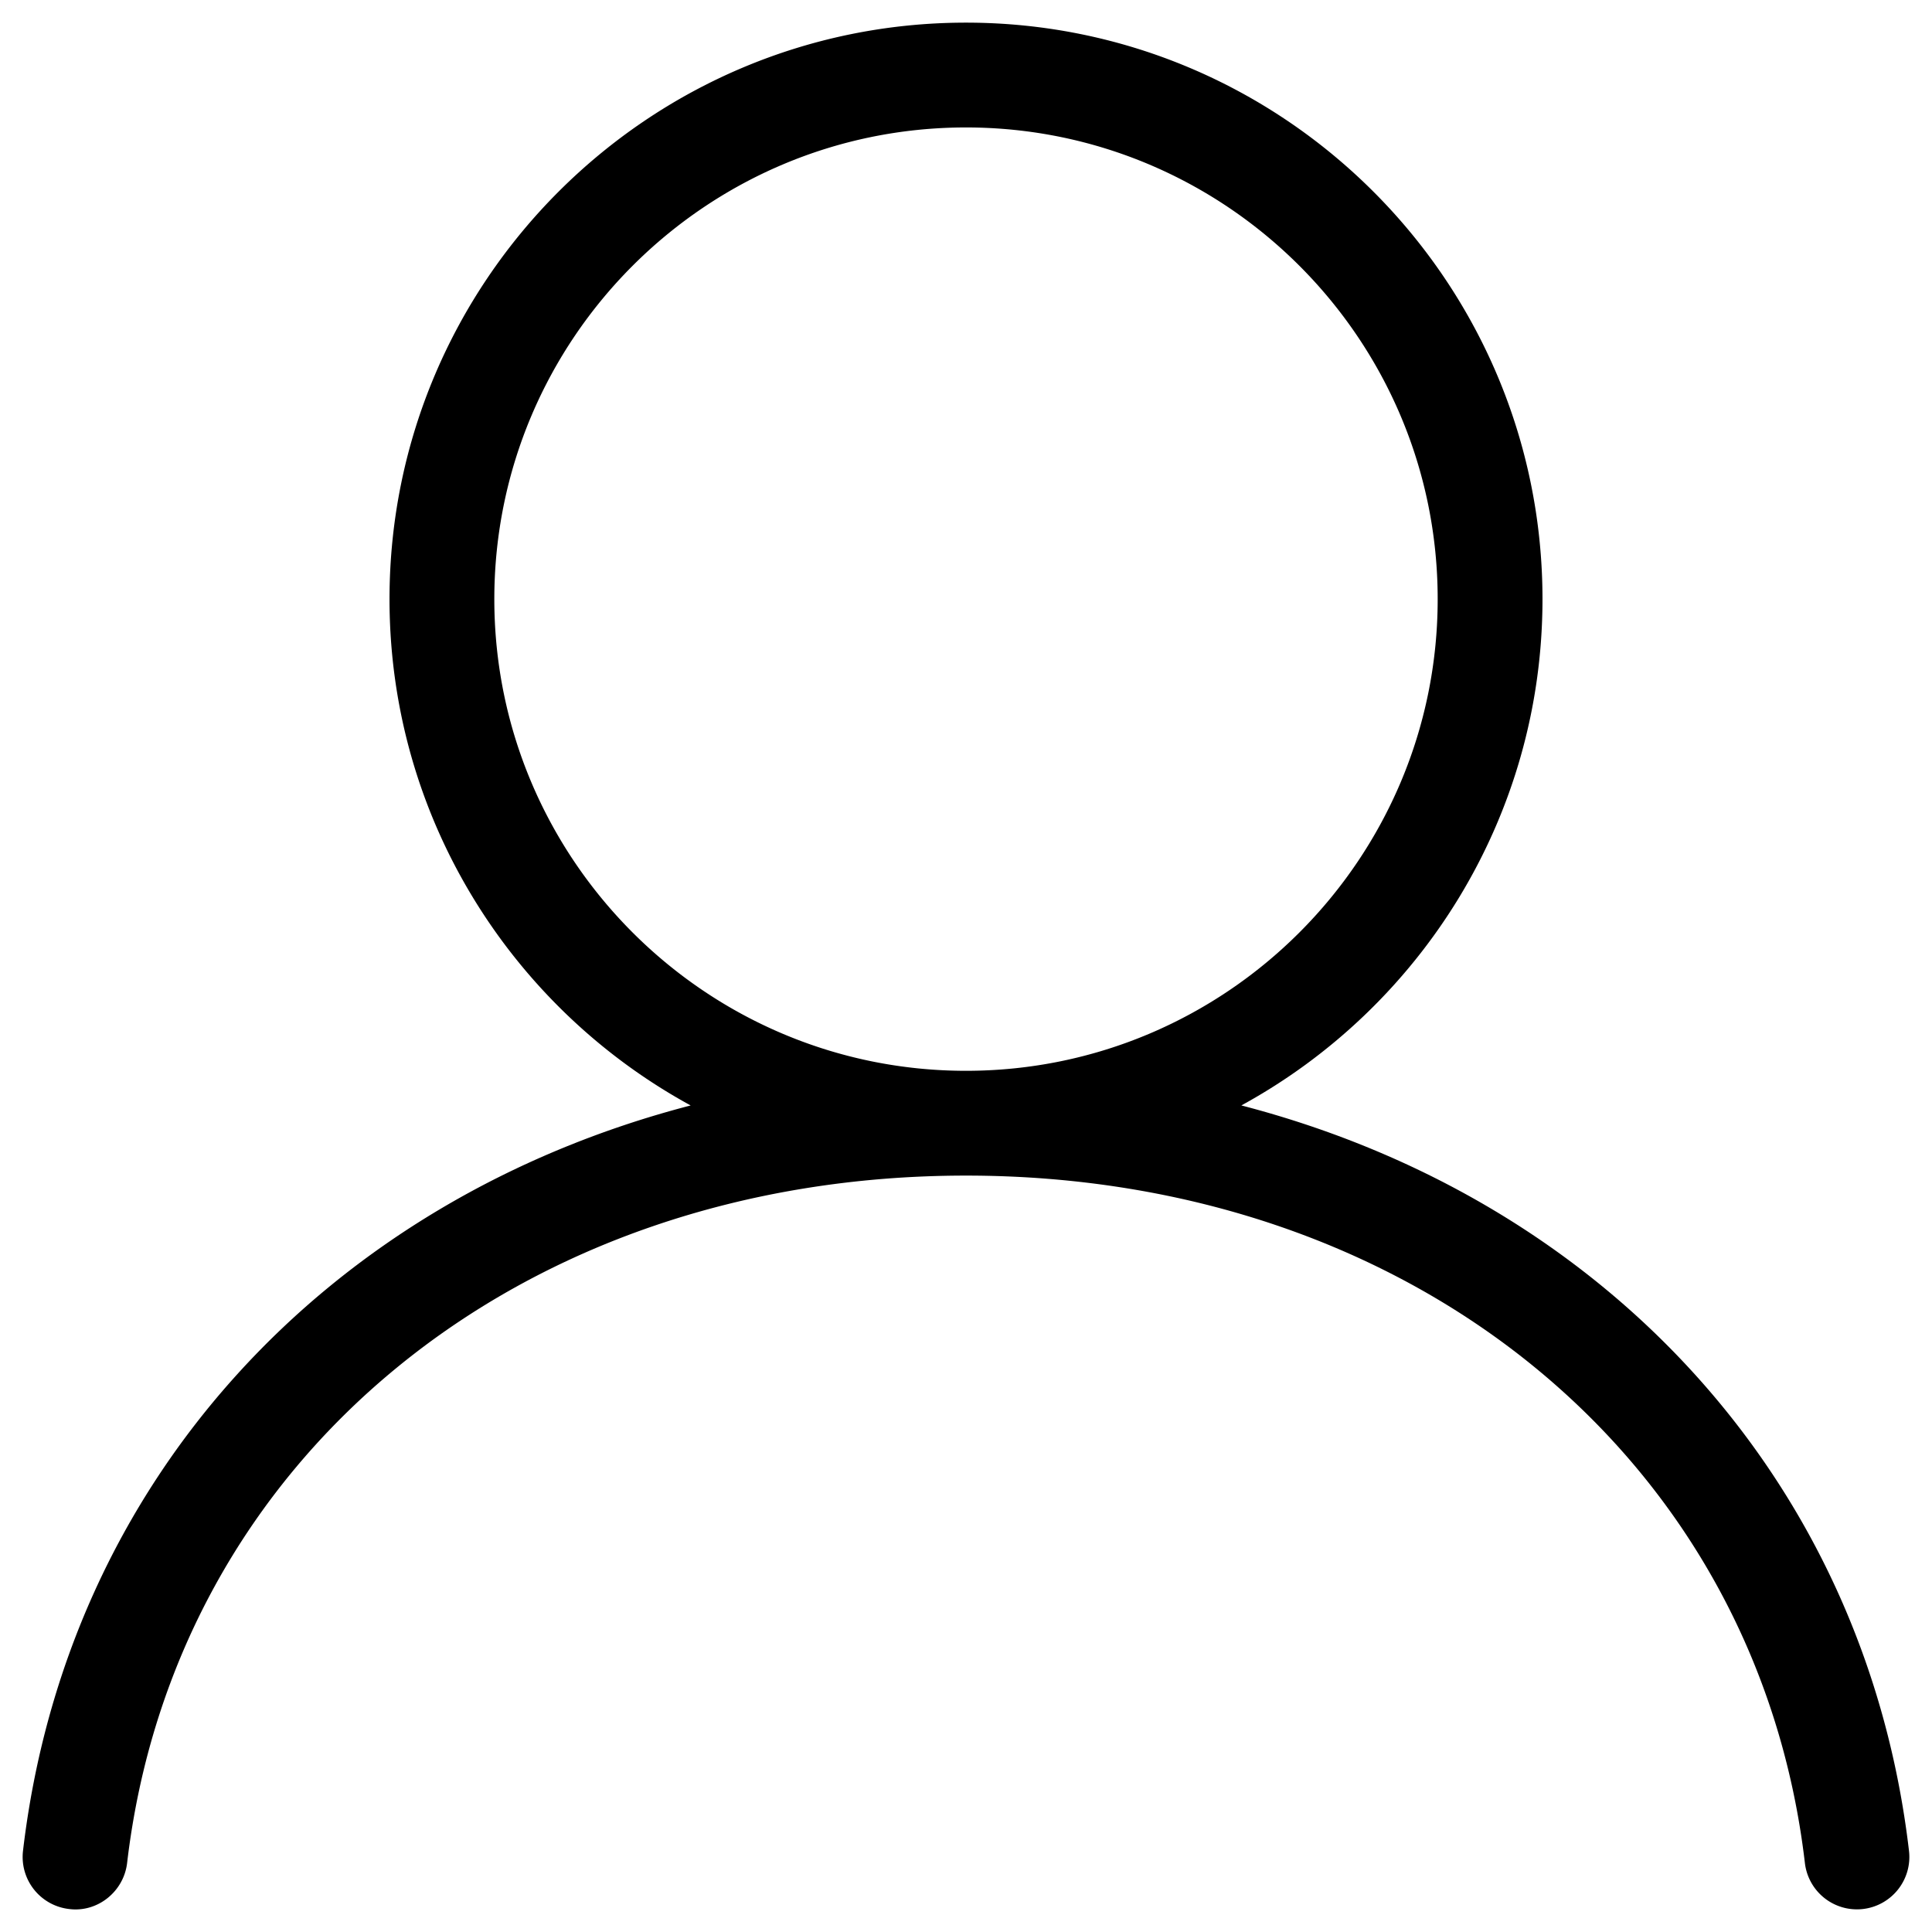 <?xml version="1.0" standalone="no"?><!DOCTYPE svg PUBLIC "-//W3C//DTD SVG 1.1//EN" "http://www.w3.org/Graphics/SVG/1.1/DTD/svg11.dtd"><svg t="1533606142303" class="icon" style="" viewBox="0 0 1024 1024" version="1.1" xmlns="http://www.w3.org/2000/svg" p-id="5061" xmlns:xlink="http://www.w3.org/1999/xlink" width="200" height="200"><defs><style type="text/css"></style></defs><path d="M657.94 585.9c95-51.87 159.61-152.7 159.61-268.36C817.55 149.07 680.48 12 512 12S206.45 149.07 206.45 317.55c0 115.65 64.61 216.49 159.61 268.36C173.75 635.89 35.25 784.43 12.19 981a27.78 27.78 0 0 0 24.36 30.81c15 2 29-9.09 30.82-24.36C92.54 772.91 275.4 623.09 512 623.09s419.46 149.82 444.63 364.33a27.78 27.78 0 0 0 27.56 24.58 26.2 26.2 0 0 0 3.26-0.19 27.78 27.78 0 0 0 24.36-30.81c-23.06-196.57-161.56-345.11-353.87-395.1zM262 317.55c0-137.85 112.14-250 250-250s250 112.14 250 250-112.14 250-250 250-250-112.15-250-250z" p-id="5062"></path></svg>
